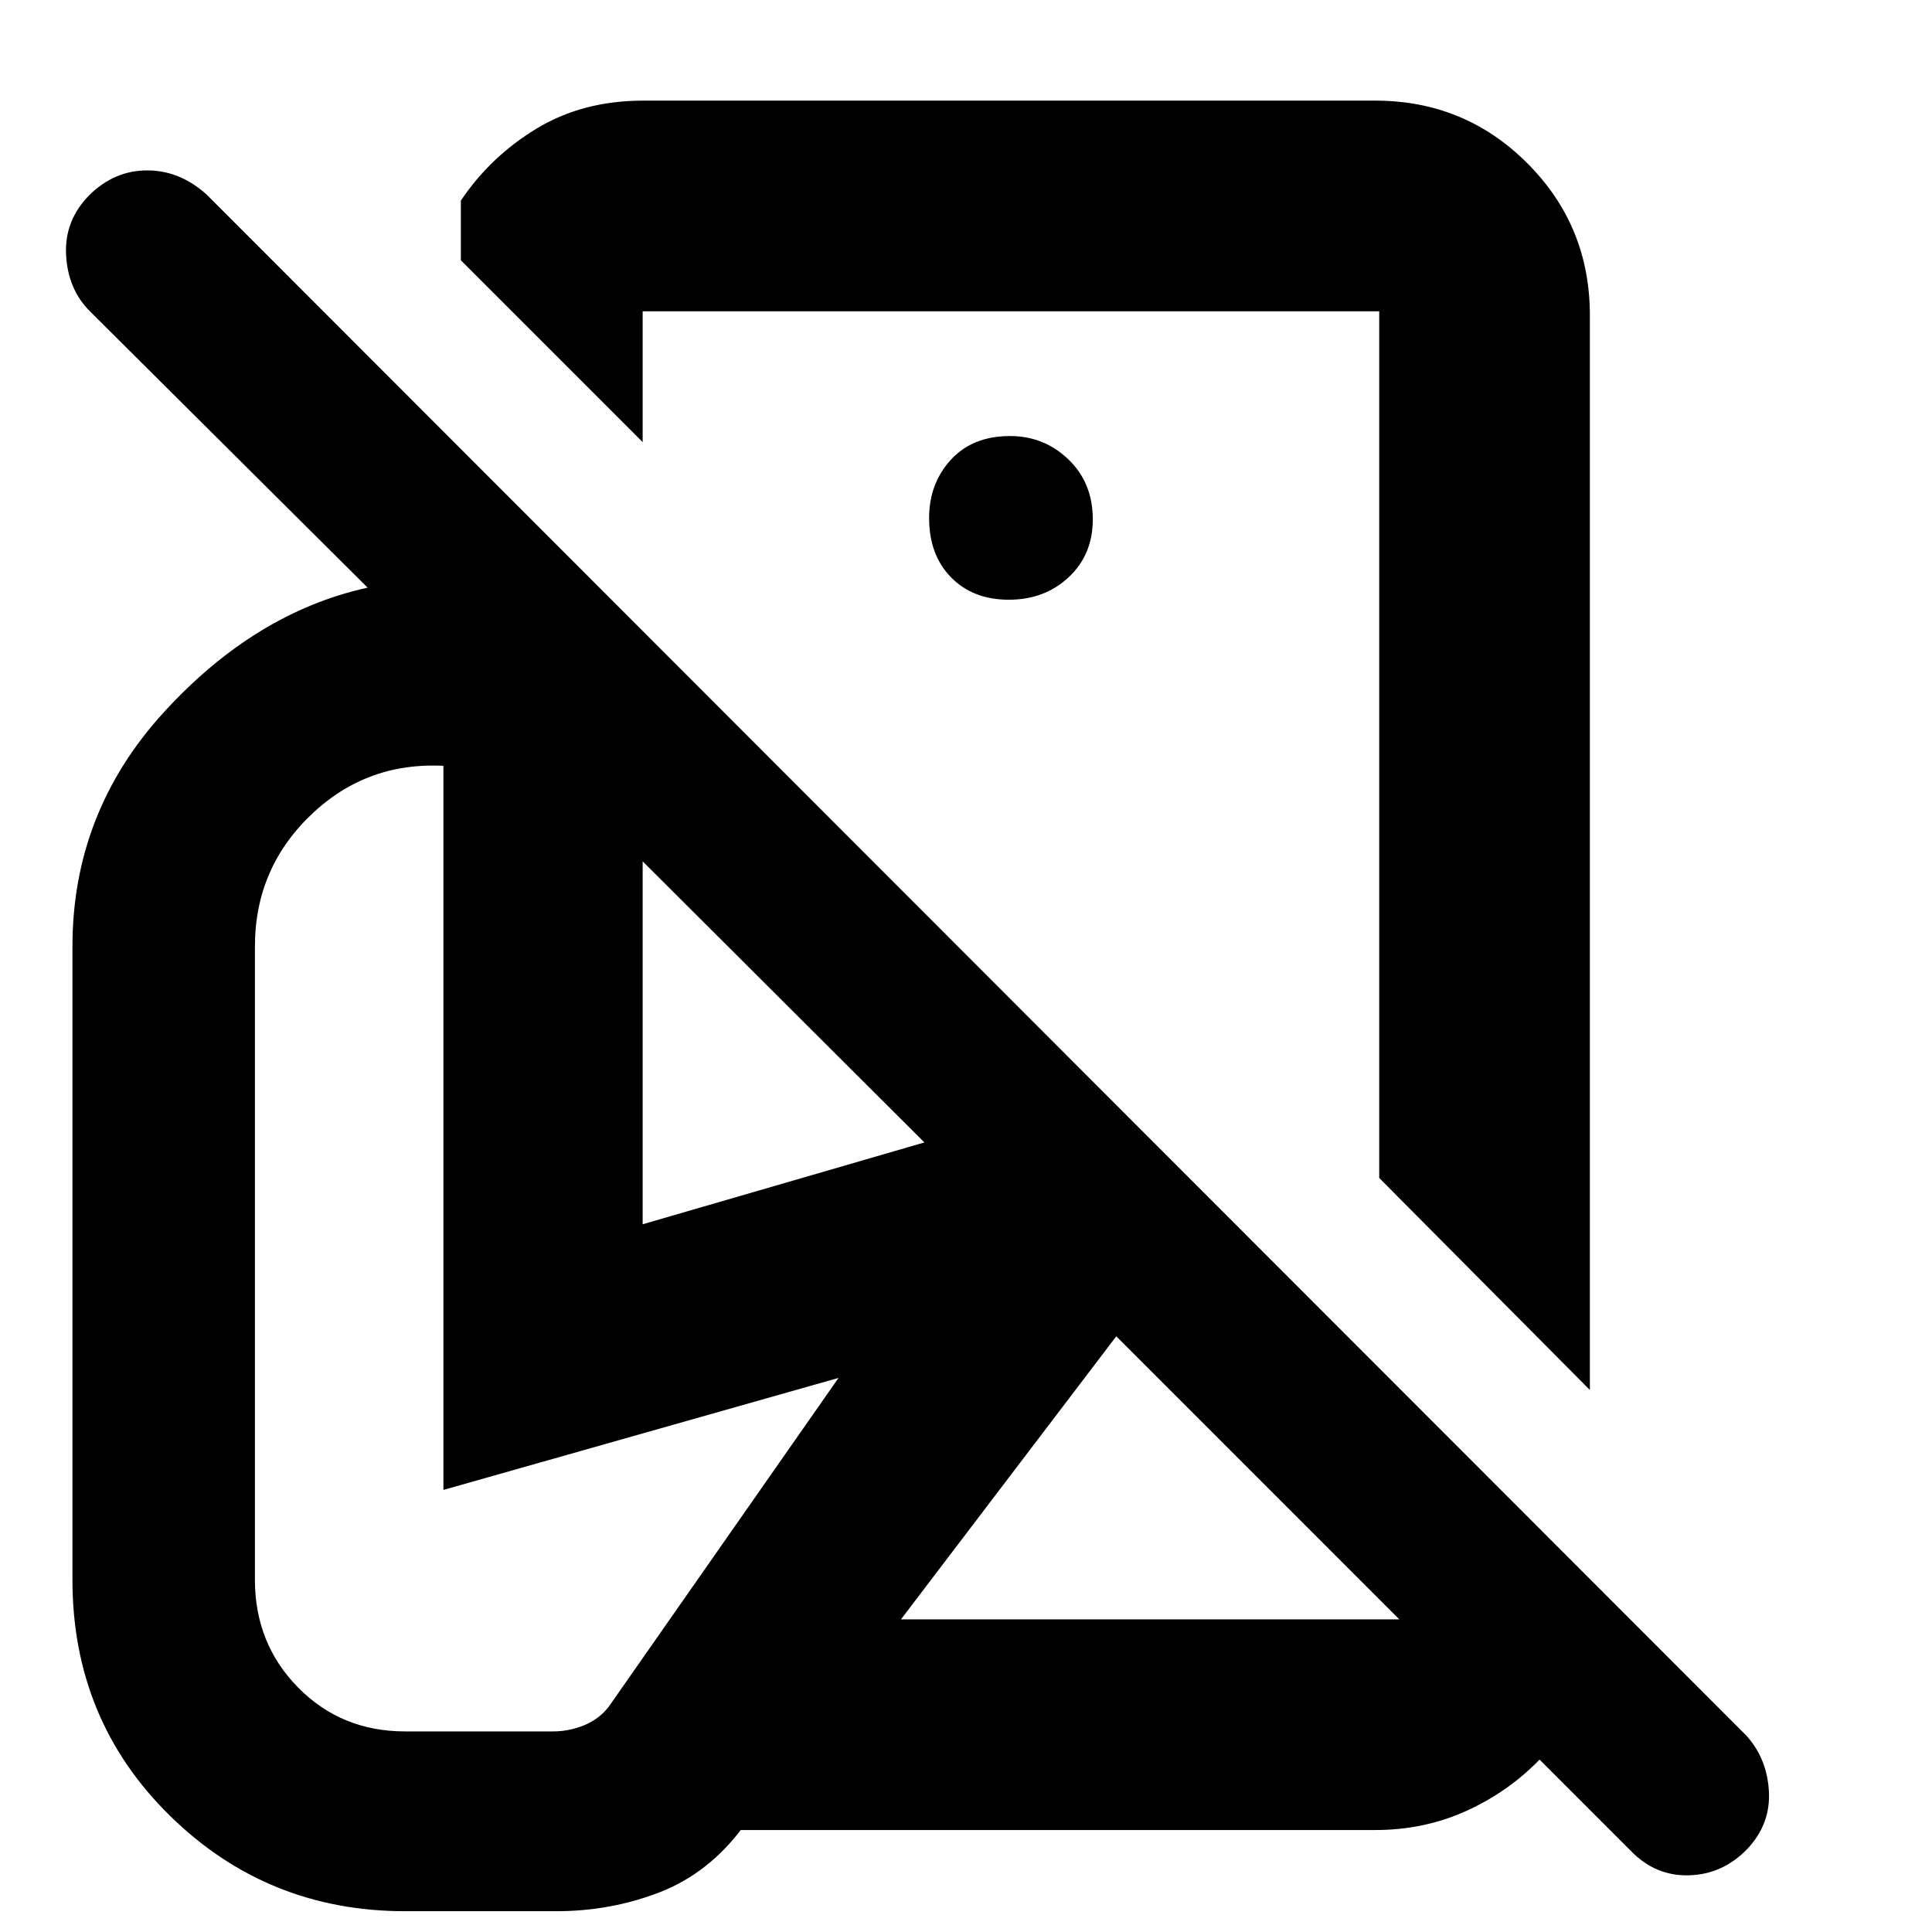 <svg xmlns="http://www.w3.org/2000/svg" height="40" viewBox="0 -960 960 960" width="40"><path d="M790-269.33 685.33-374.67v-430.66h-366v65L229-830.67v-29.66q14.67-21.84 37.58-35.75Q289.5-910 319.67-910h363.66q44.48 0 75.57 31.1 31.1 31.09 31.1 75.57v534Zm78.43 227.85q-12.24 12.81-29.08 13.31-16.83.5-29.02-12.16L765-85.67q-15.53 16.04-36.43 25.52-20.91 9.48-45.24 9.48H368l78-104.66h249.33L554.67-296 369.33-52.33q-17 23-41.33 32.5t-51.67 9.5h-75q-68.66 0-117-47.54Q36-105.4 36-175v-314.67Q36-556.33 81.33-606q45.34-49.67 101.34-62l-138-137.33q-11-11-11.84-28.17-.83-17.17 11.84-29.83 12.34-12 28.5-12t29.5 12l765 765.66Q878-86.3 878.95-70.06q.95 16.24-10.52 28.58ZM502-591.33Zm-.73-70.67q17.8 0 29.76-11.19Q543-684.38 543-701.94q0-18.13-12.08-29.76-12.09-11.63-29.04-11.63-18.63 0-29.42 11.8-10.79 11.8-10.79 28.98 0 18.3 10.9 29.42Q483.48-662 501.27-662Zm194.06 506.67Zm-494 55.66h73.34q8.3 0 15.82-3.16 7.51-3.17 12.12-9.3l114.06-163.2-196.34 55.66v-366l6 6.67q-41.33-4.33-70.5 22.67-29.16 27-29.16 66.66V-175q0 31.71 21.46 53.52 21.46 21.81 53.2 21.81Zm118-252 140-40.66-140-139.67v180.33Z"/></svg>